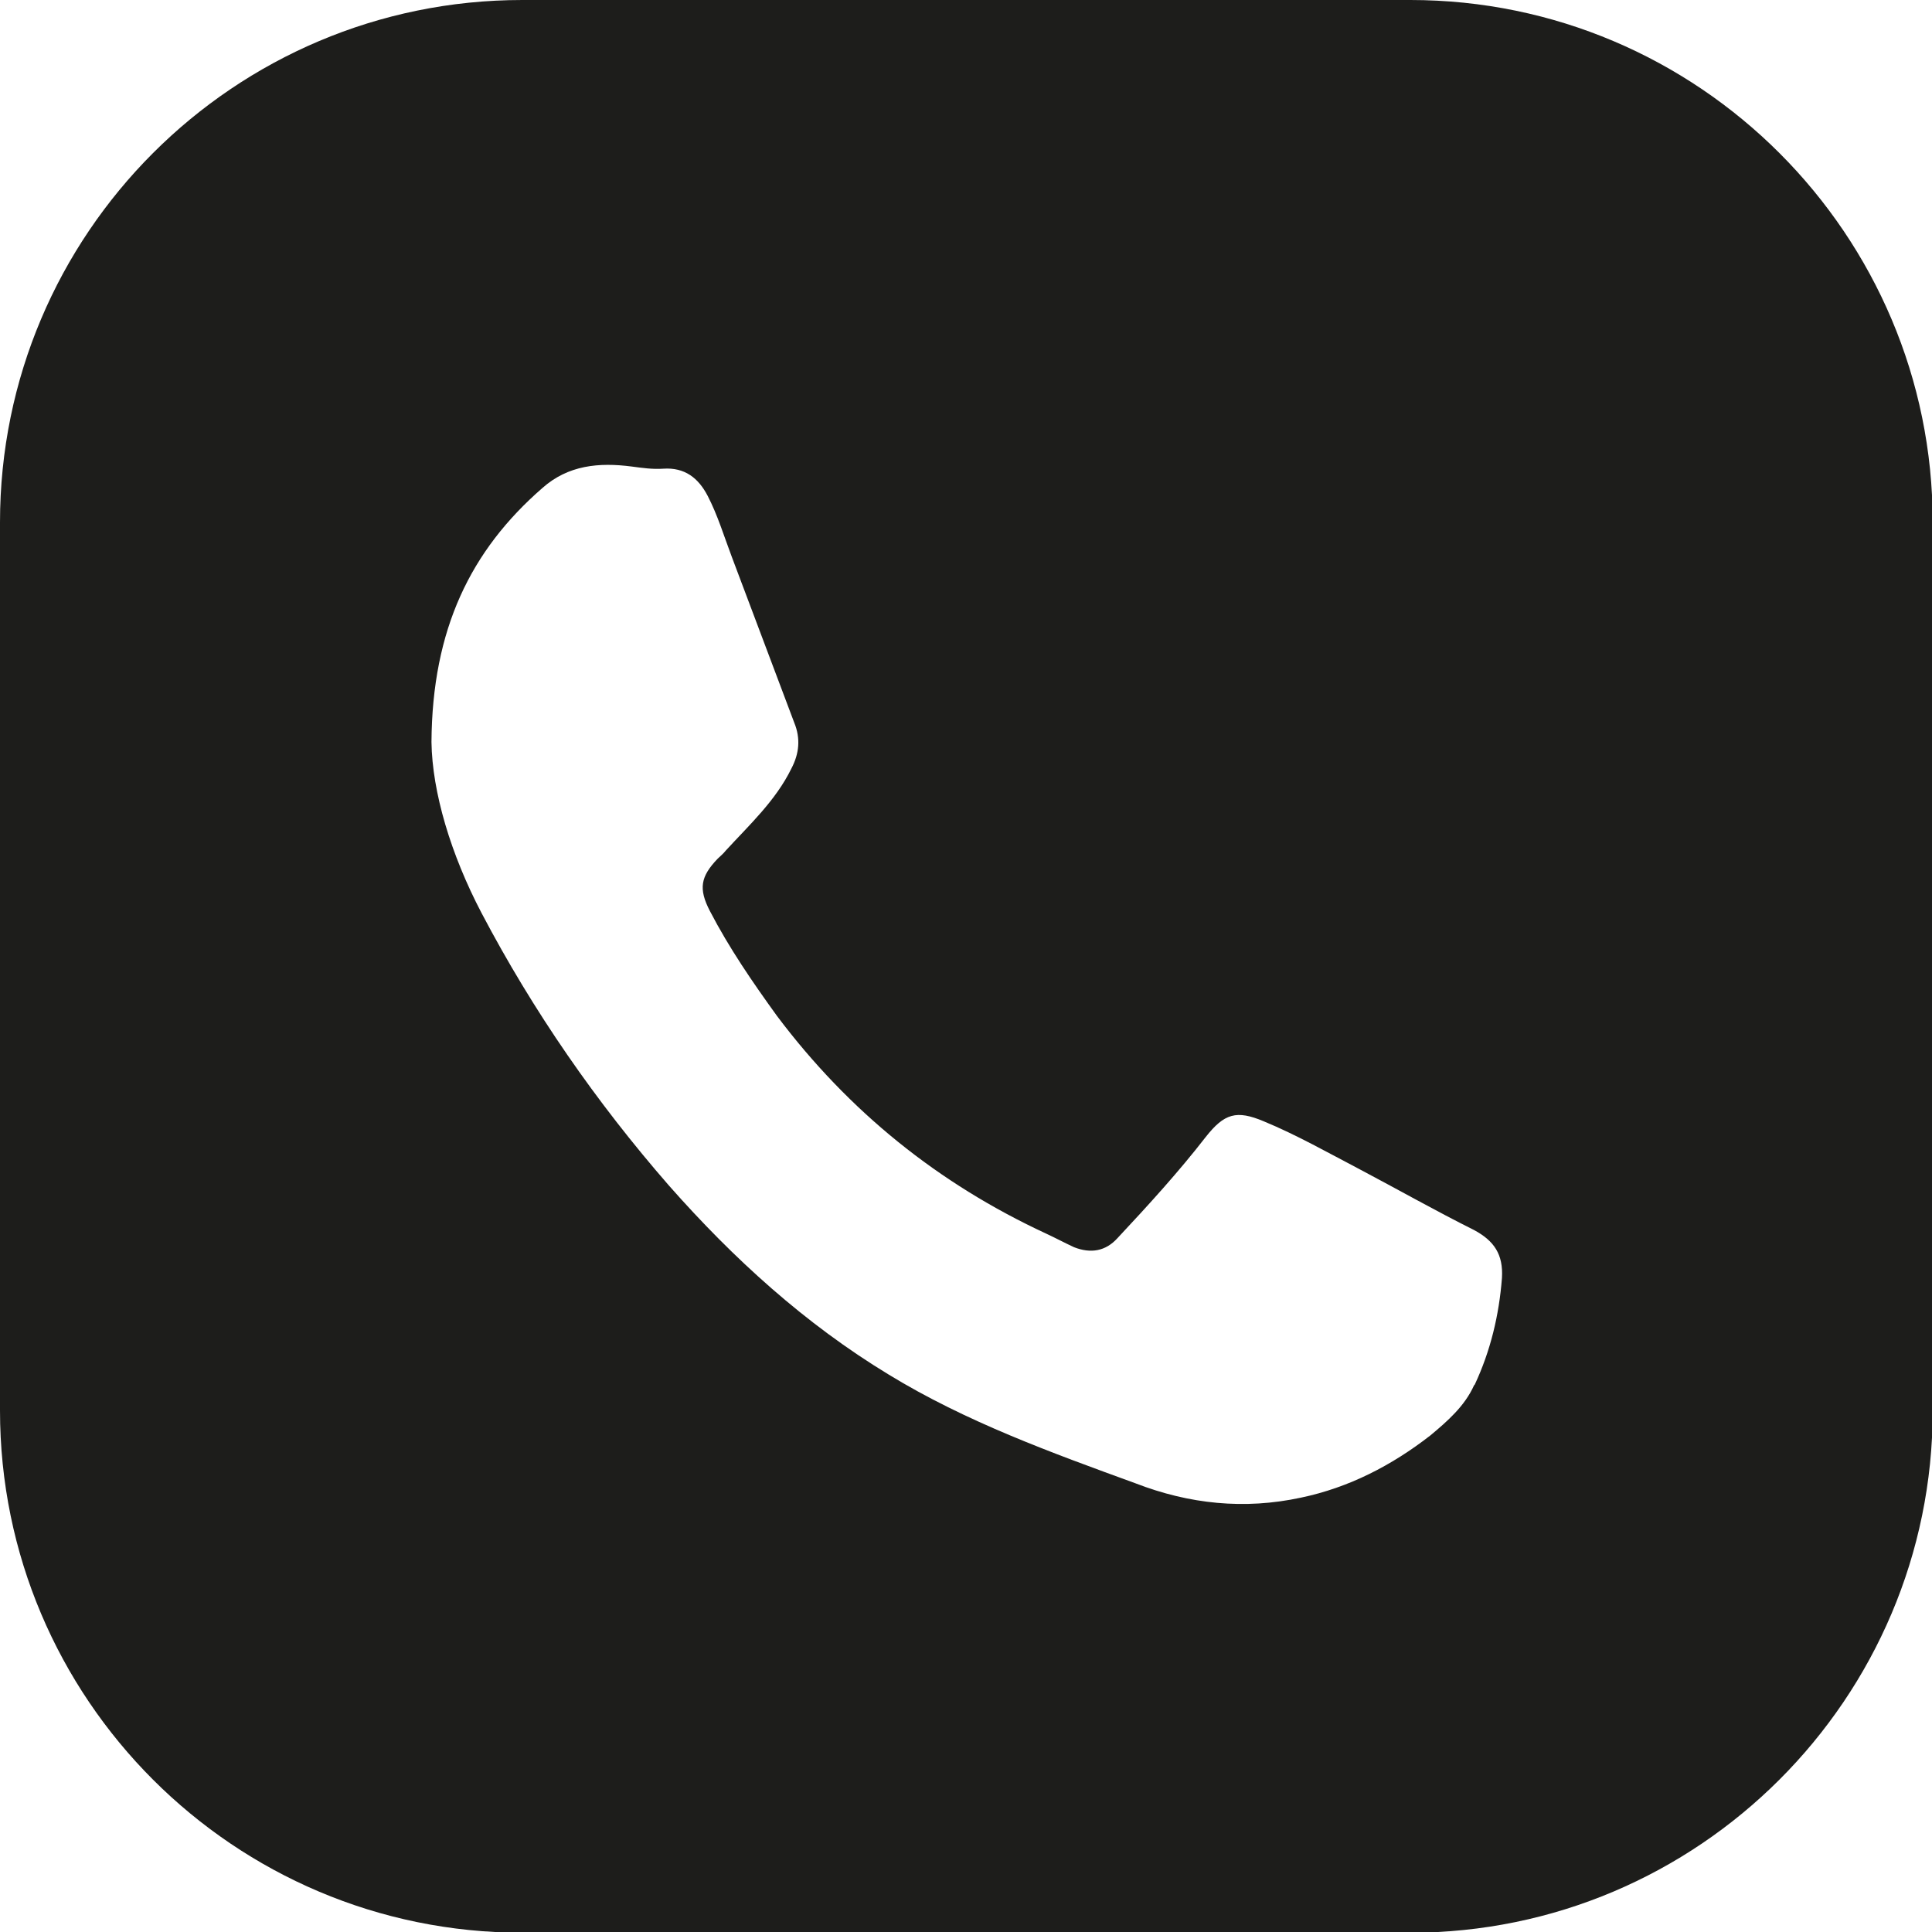 <?xml version="1.0" encoding="UTF-8"?>
<svg id="Capa_2" data-name="Capa 2" xmlns="http://www.w3.org/2000/svg" viewBox="0 0 27 27">
  <defs>
    <style>
      .cls-1 {
        fill: #1d1d1b;
      }
    </style>
  </defs>
  <g id="Capa_1-2" data-name="Capa 1">
    <path class="cls-1" d="m19.7,0H7.3C3.27,0,0,3.27,0,7.3v12.41c0,4.03,3.27,7.3,7.3,7.3h12.41c4.02,0,7.3-3.27,7.3-7.3V7.3c0-4.02-3.27-7.3-7.3-7.3Zm.9,19.36c-.13.29-.37.5-.61.7-.54.42-1.14.73-1.81.87-.79.17-1.56.09-2.31-.2-1.18-.43-2.37-.86-3.45-1.52-1.17-.71-2.17-1.62-3.07-2.64-1.02-1.17-1.9-2.44-2.62-3.81-.43-.82-.69-1.69-.7-2.39.01-1.58.55-2.68,1.55-3.55.36-.32.79-.36,1.25-.3.15.02.29.04.44.03.3-.02.49.13.62.38.14.27.23.57.34.86.29.77.58,1.54.87,2.31.09.22.07.43-.04.64-.22.45-.59.79-.92,1.15-.03.04-.07.07-.11.11-.24.25-.27.42-.11.73.27.52.6,1,.94,1.47,1,1.33,2.25,2.34,3.76,3.04.13.06.26.13.39.19.23.09.44.06.61-.13.43-.46.85-.92,1.23-1.41.26-.33.43-.38.81-.22.46.19.9.44,1.34.67.53.28,1.06.58,1.6.85.28.15.41.34.39.67-.04.52-.16,1.02-.38,1.49Z"/>
  </g>
</svg>